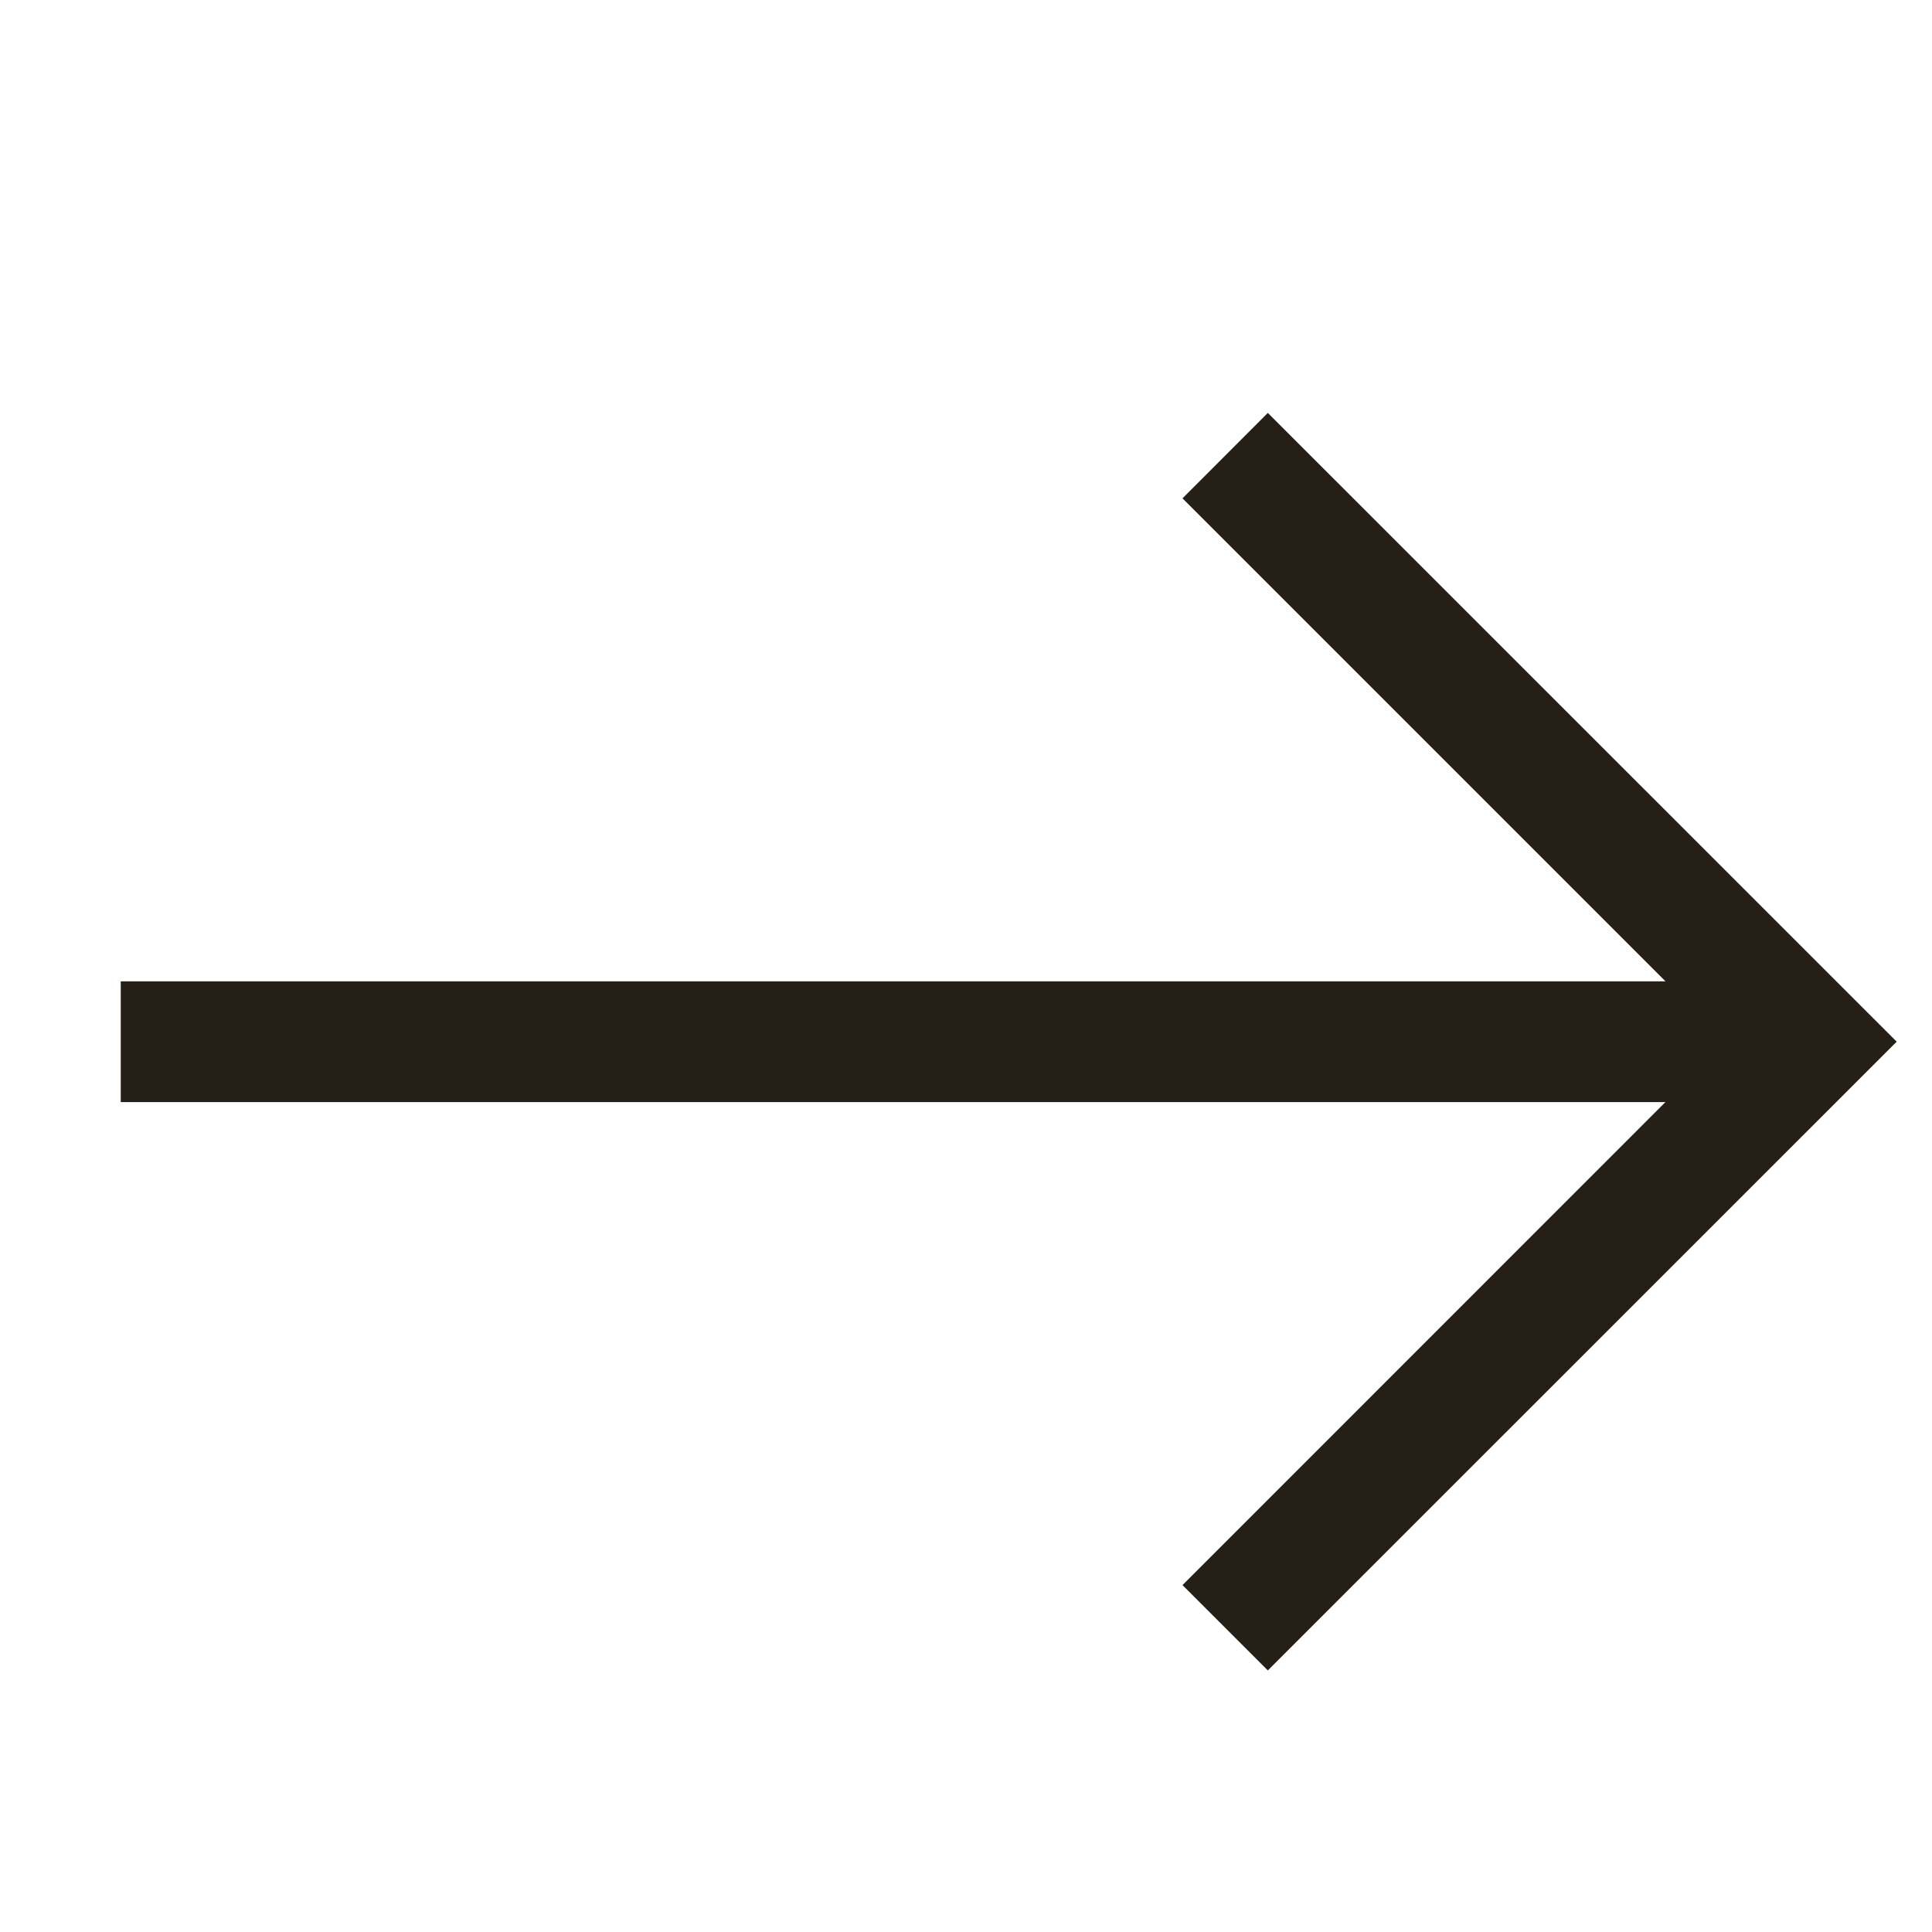 <svg width="18" height="18" viewBox="0 0 18 18" fill="none" xmlns="http://www.w3.org/2000/svg">
<path fill-rule="evenodd" clip-rule="evenodd" d="M16.875 10.268H1.125V9.143H16.875V10.268Z" fill="#261F18"/>
<path fill-rule="evenodd" clip-rule="evenodd" d="M11.812 3.847L17.671 9.705L11.812 15.563L11.017 14.768L16.079 9.705L11.017 4.643L11.812 3.847Z" fill="#261F18"/>
</svg>